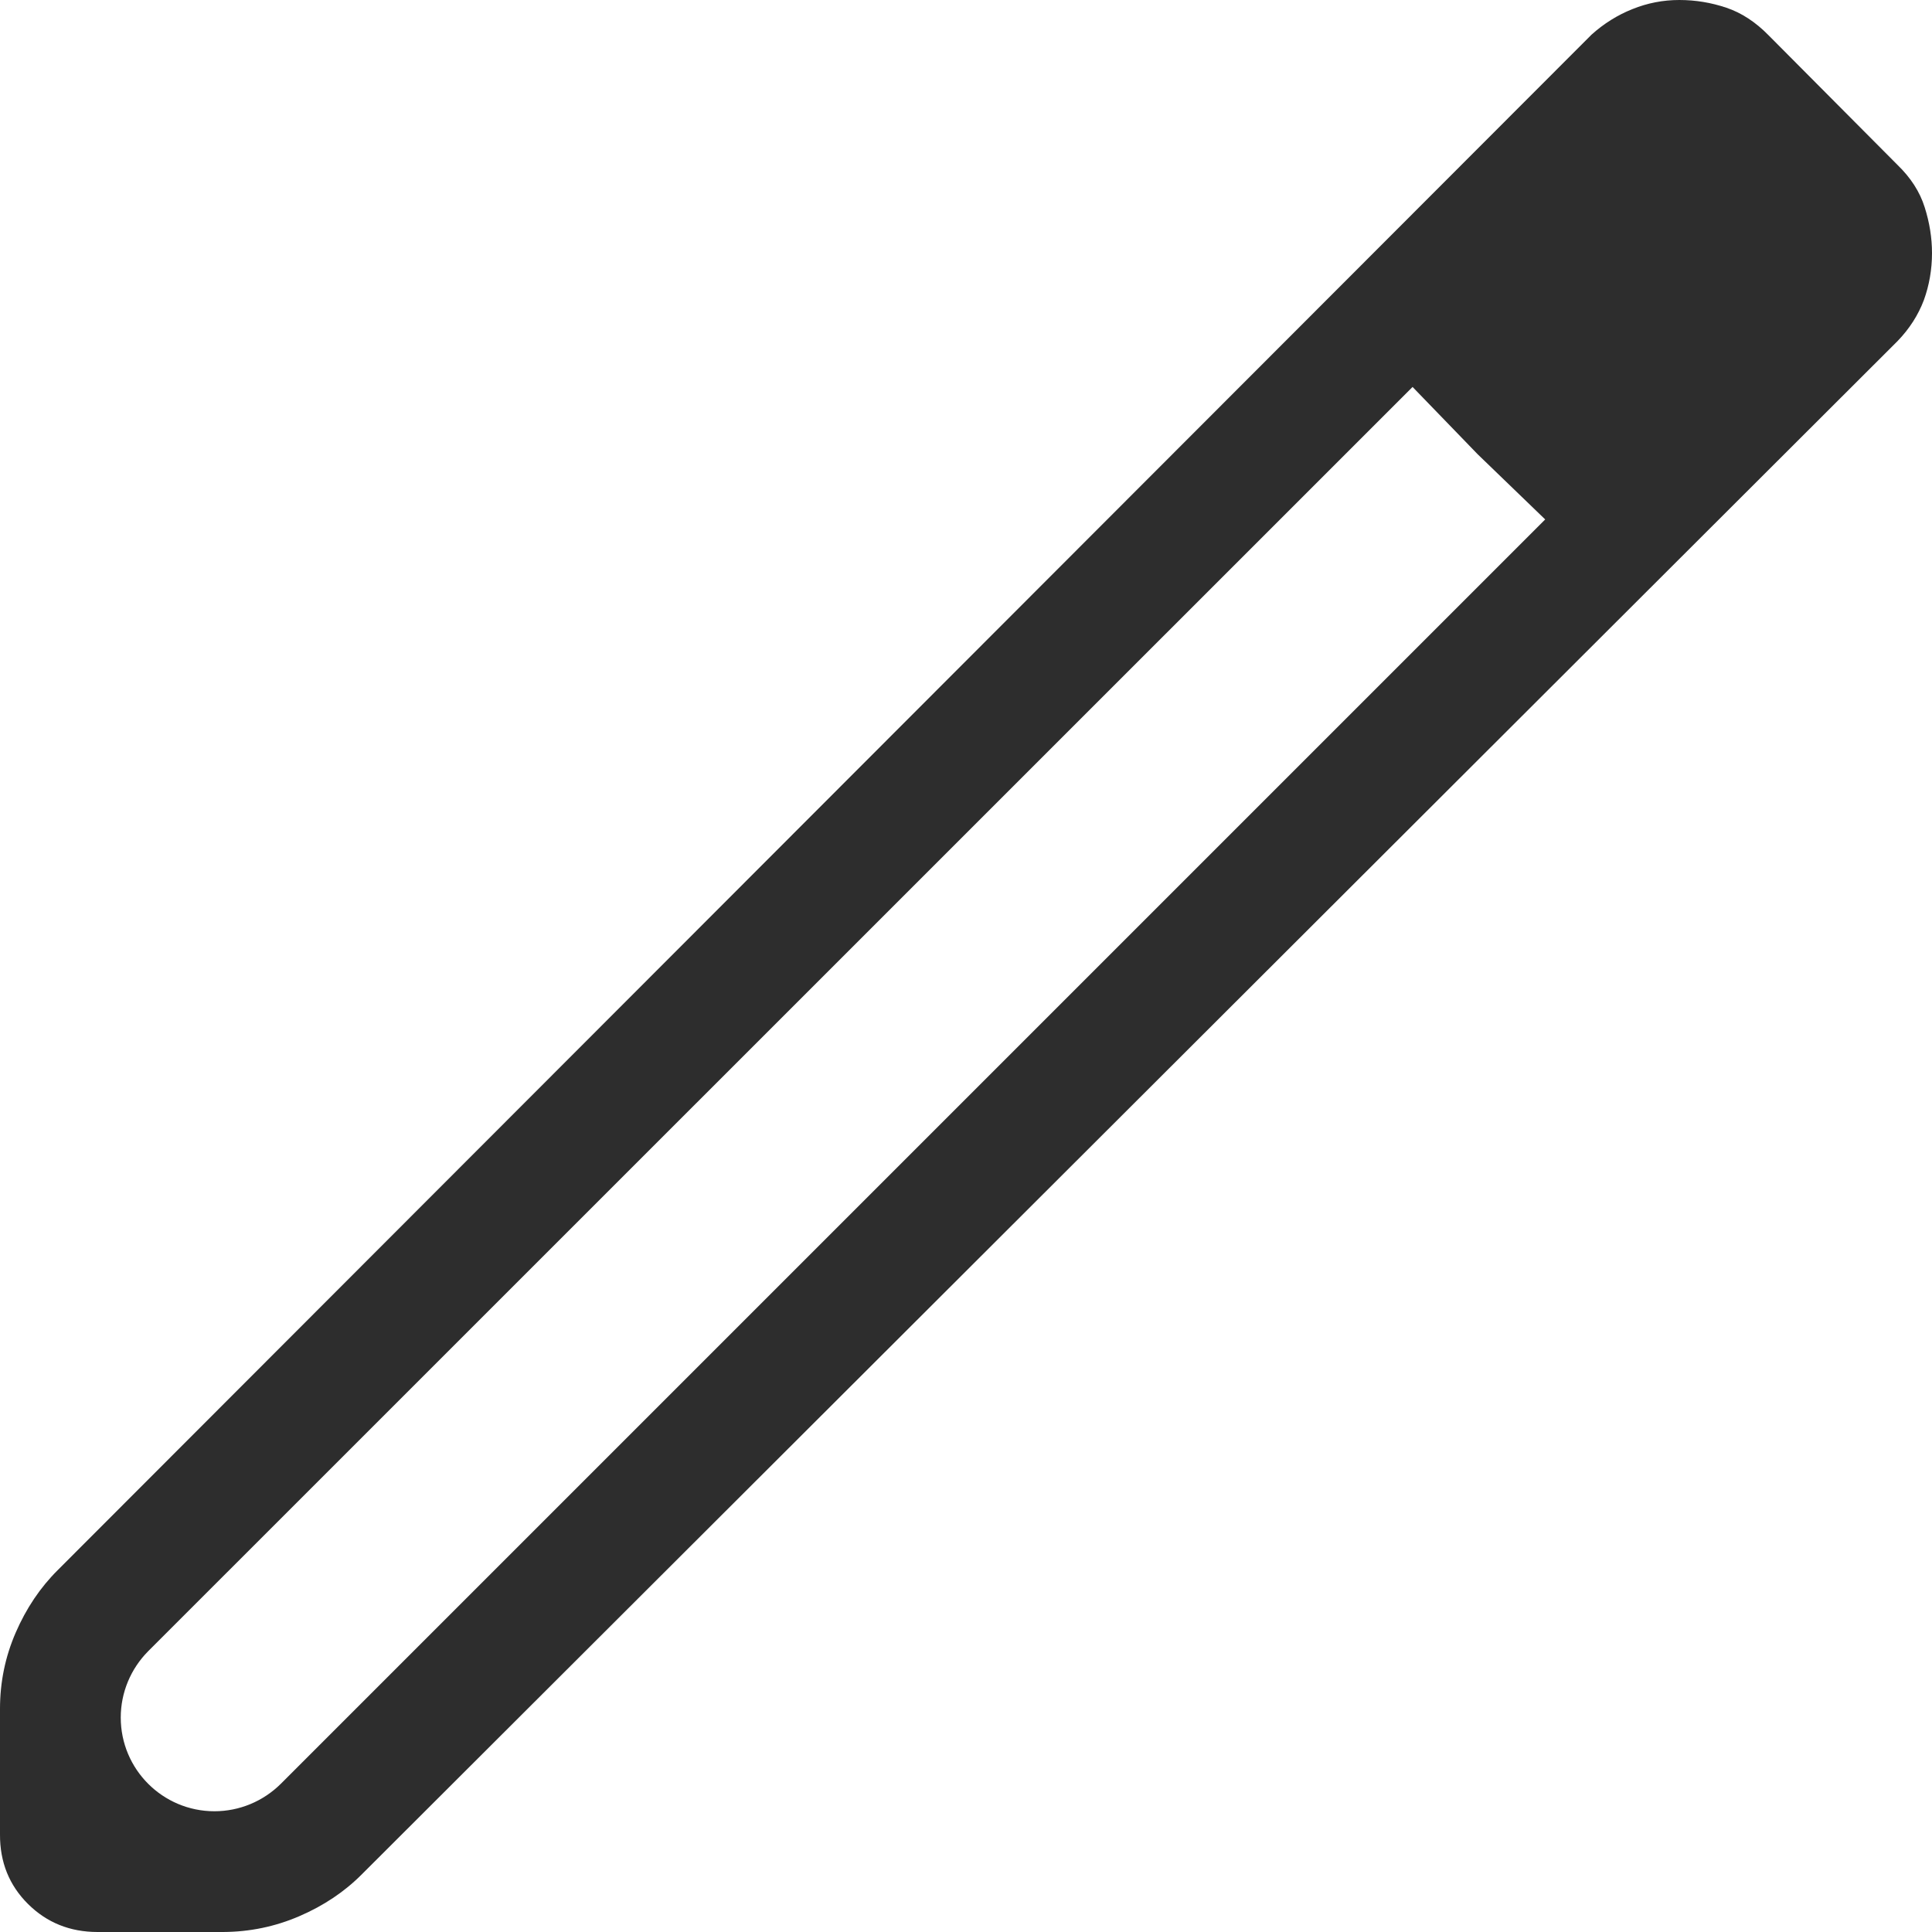 <svg width="14" height="14" viewBox="0 0 14 14" fill="none" xmlns="http://www.w3.org/2000/svg">
<path d="M0.875 12.446C0.875 12.821 1.179 13.125 1.554 13.125C1.735 13.125 1.907 13.053 2.035 12.926L11.197 3.764L10.236 2.804L1.074 11.965C0.947 12.093 0.875 12.265 0.875 12.446ZM0.707 14C0.507 14 0.339 13.932 0.203 13.797C0.067 13.662 -0.001 13.494 3.73932e-06 13.293V12.383C3.73932e-06 12.189 0.038 12.005 0.114 11.83C0.19 11.655 0.291 11.504 0.419 11.377L11.533 0.251C11.622 0.171 11.721 0.109 11.829 0.066C11.938 0.022 12.051 0 12.169 0C12.287 0 12.4 0.019 12.51 0.056C12.62 0.093 12.722 0.16 12.816 0.256L13.75 1.195C13.846 1.288 13.912 1.39 13.947 1.502C13.982 1.612 14 1.723 14 1.834C14 1.953 13.98 2.067 13.941 2.175C13.9 2.283 13.837 2.382 13.75 2.472L2.623 13.581C2.497 13.708 2.346 13.809 2.17 13.885C1.994 13.961 1.81 13.999 1.617 14H0.707ZM10.708 3.292L10.236 2.804L11.197 3.764L10.708 3.292Z" fill="#2D2D2D"/>
</svg>
